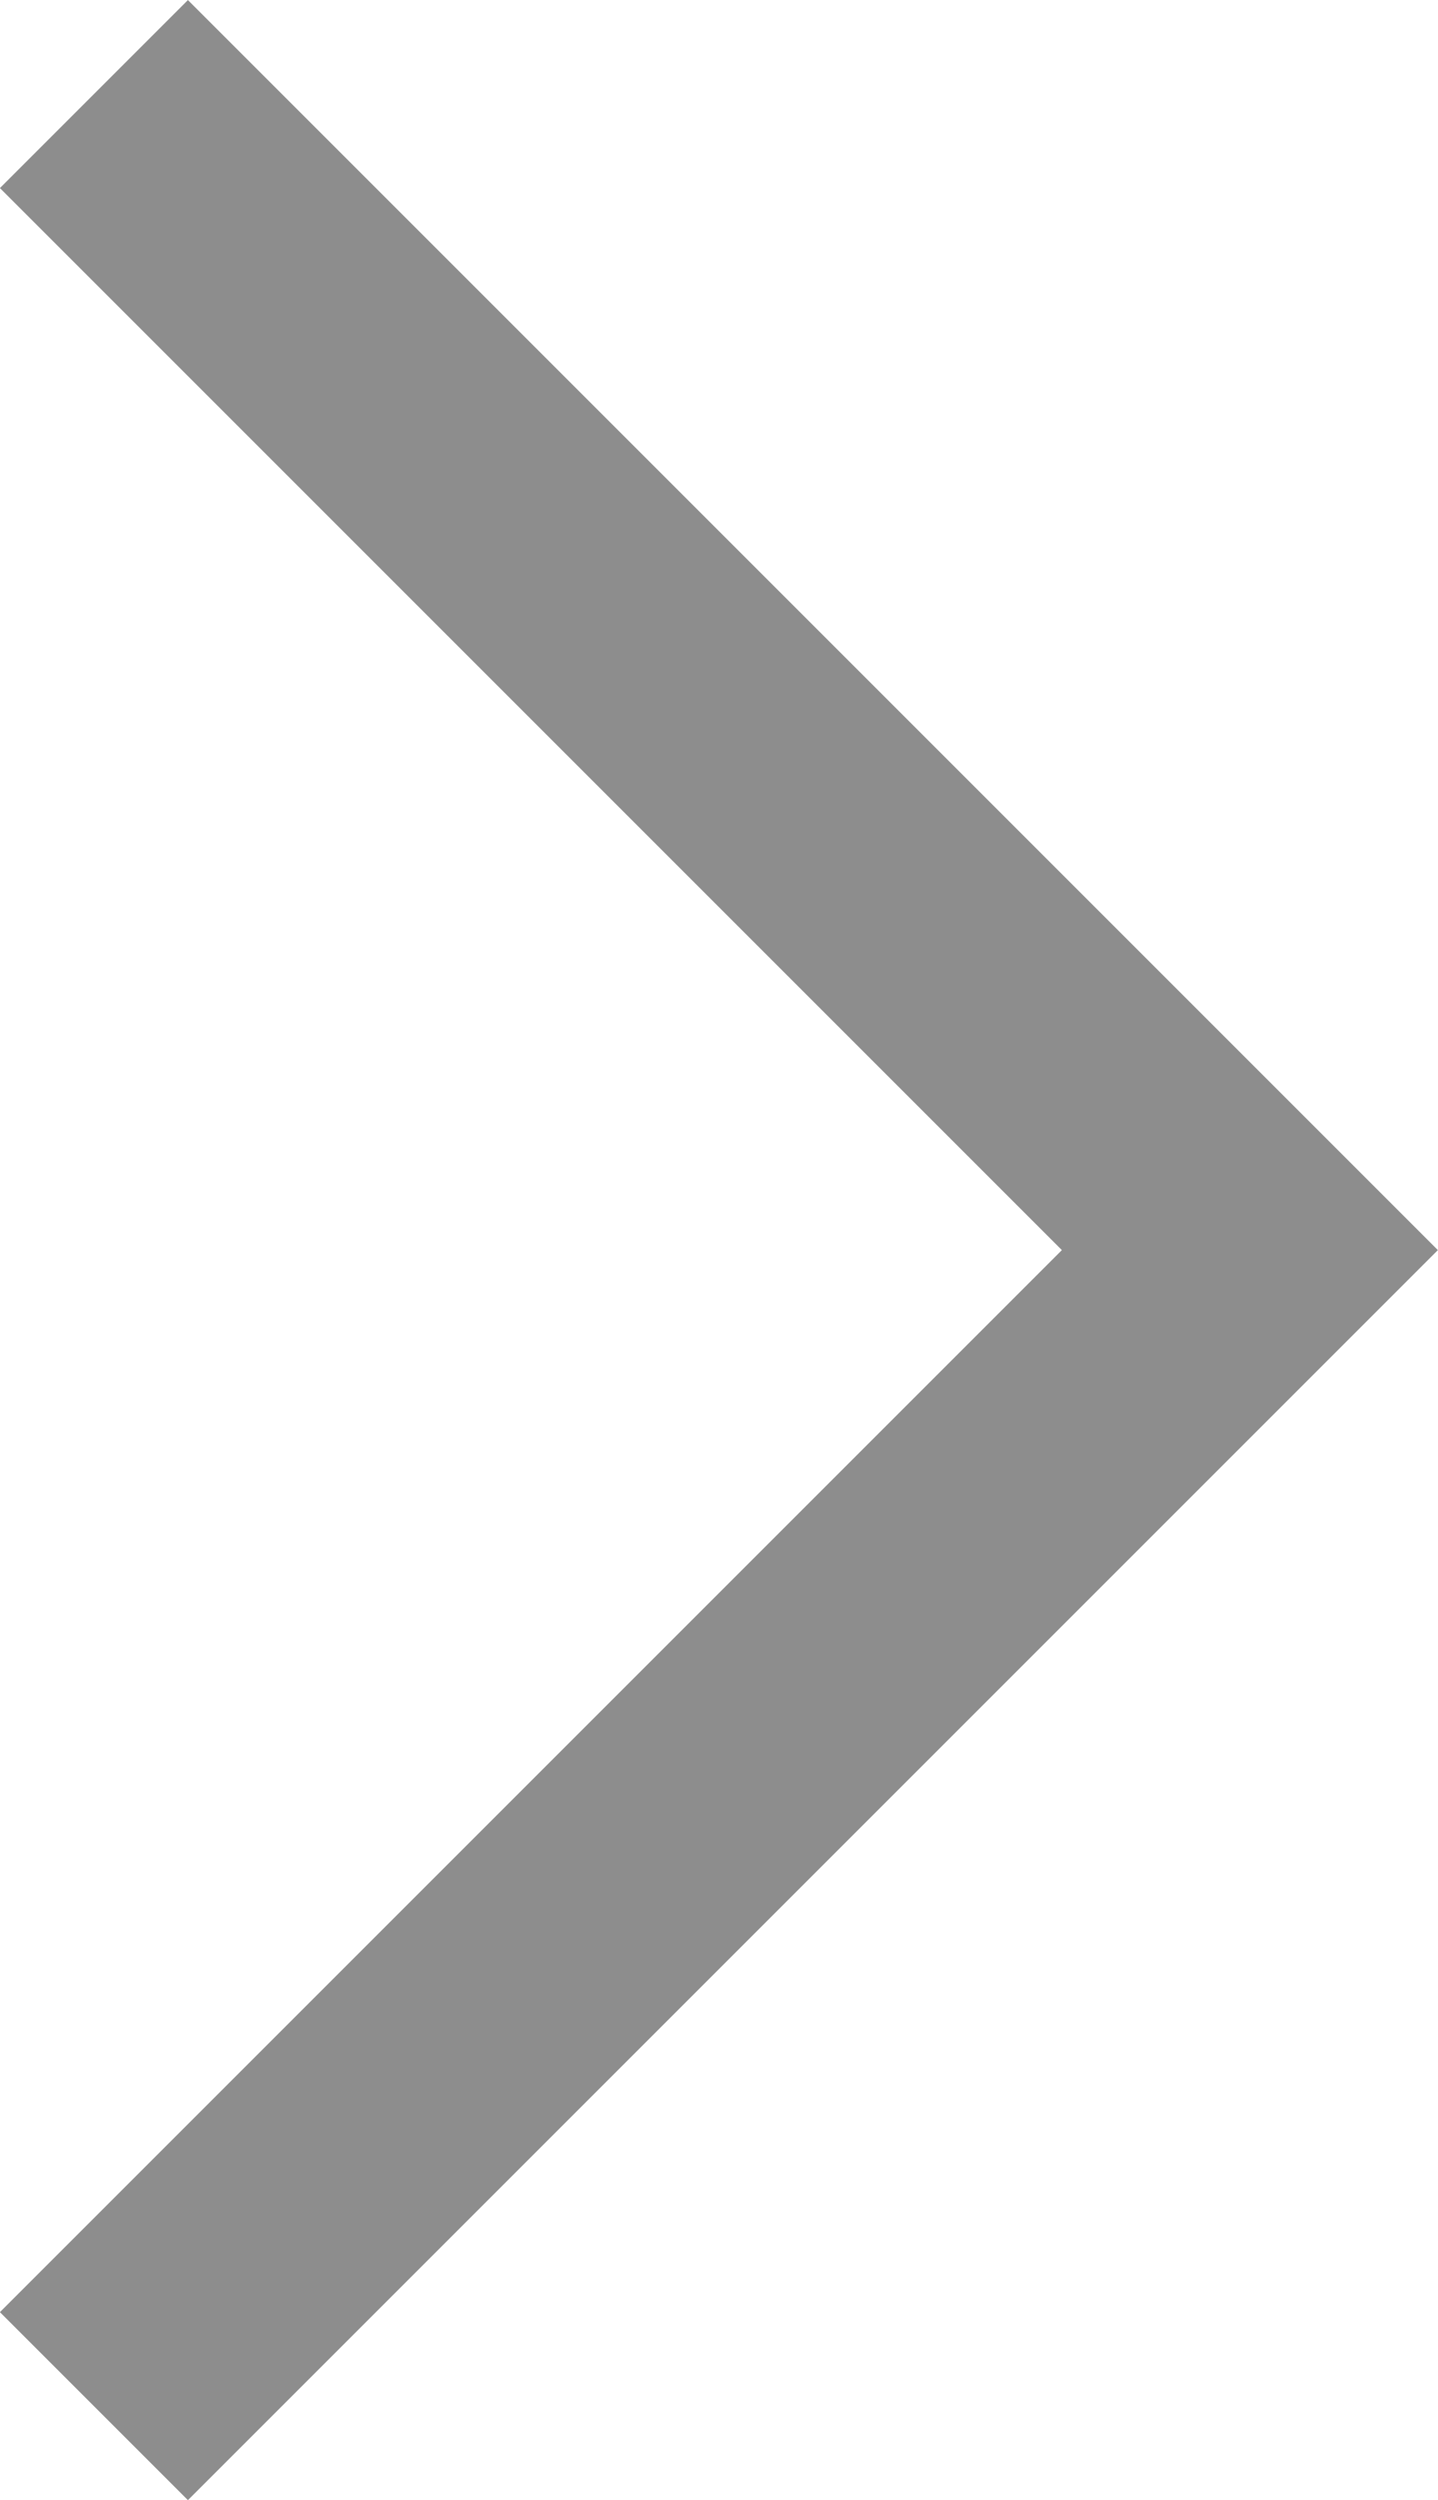 <svg xmlns="http://www.w3.org/2000/svg" width="9.952" height="17.301" viewBox="0 0 9.952 17.301">
  <path id="Path_2671" data-name="Path 2671" d="M-8,0,0,8l-8,8" transform="translate(8.65 0.651)" fill="none" stroke="#8d8d8d" stroke-width="1.84"/>
</svg>
